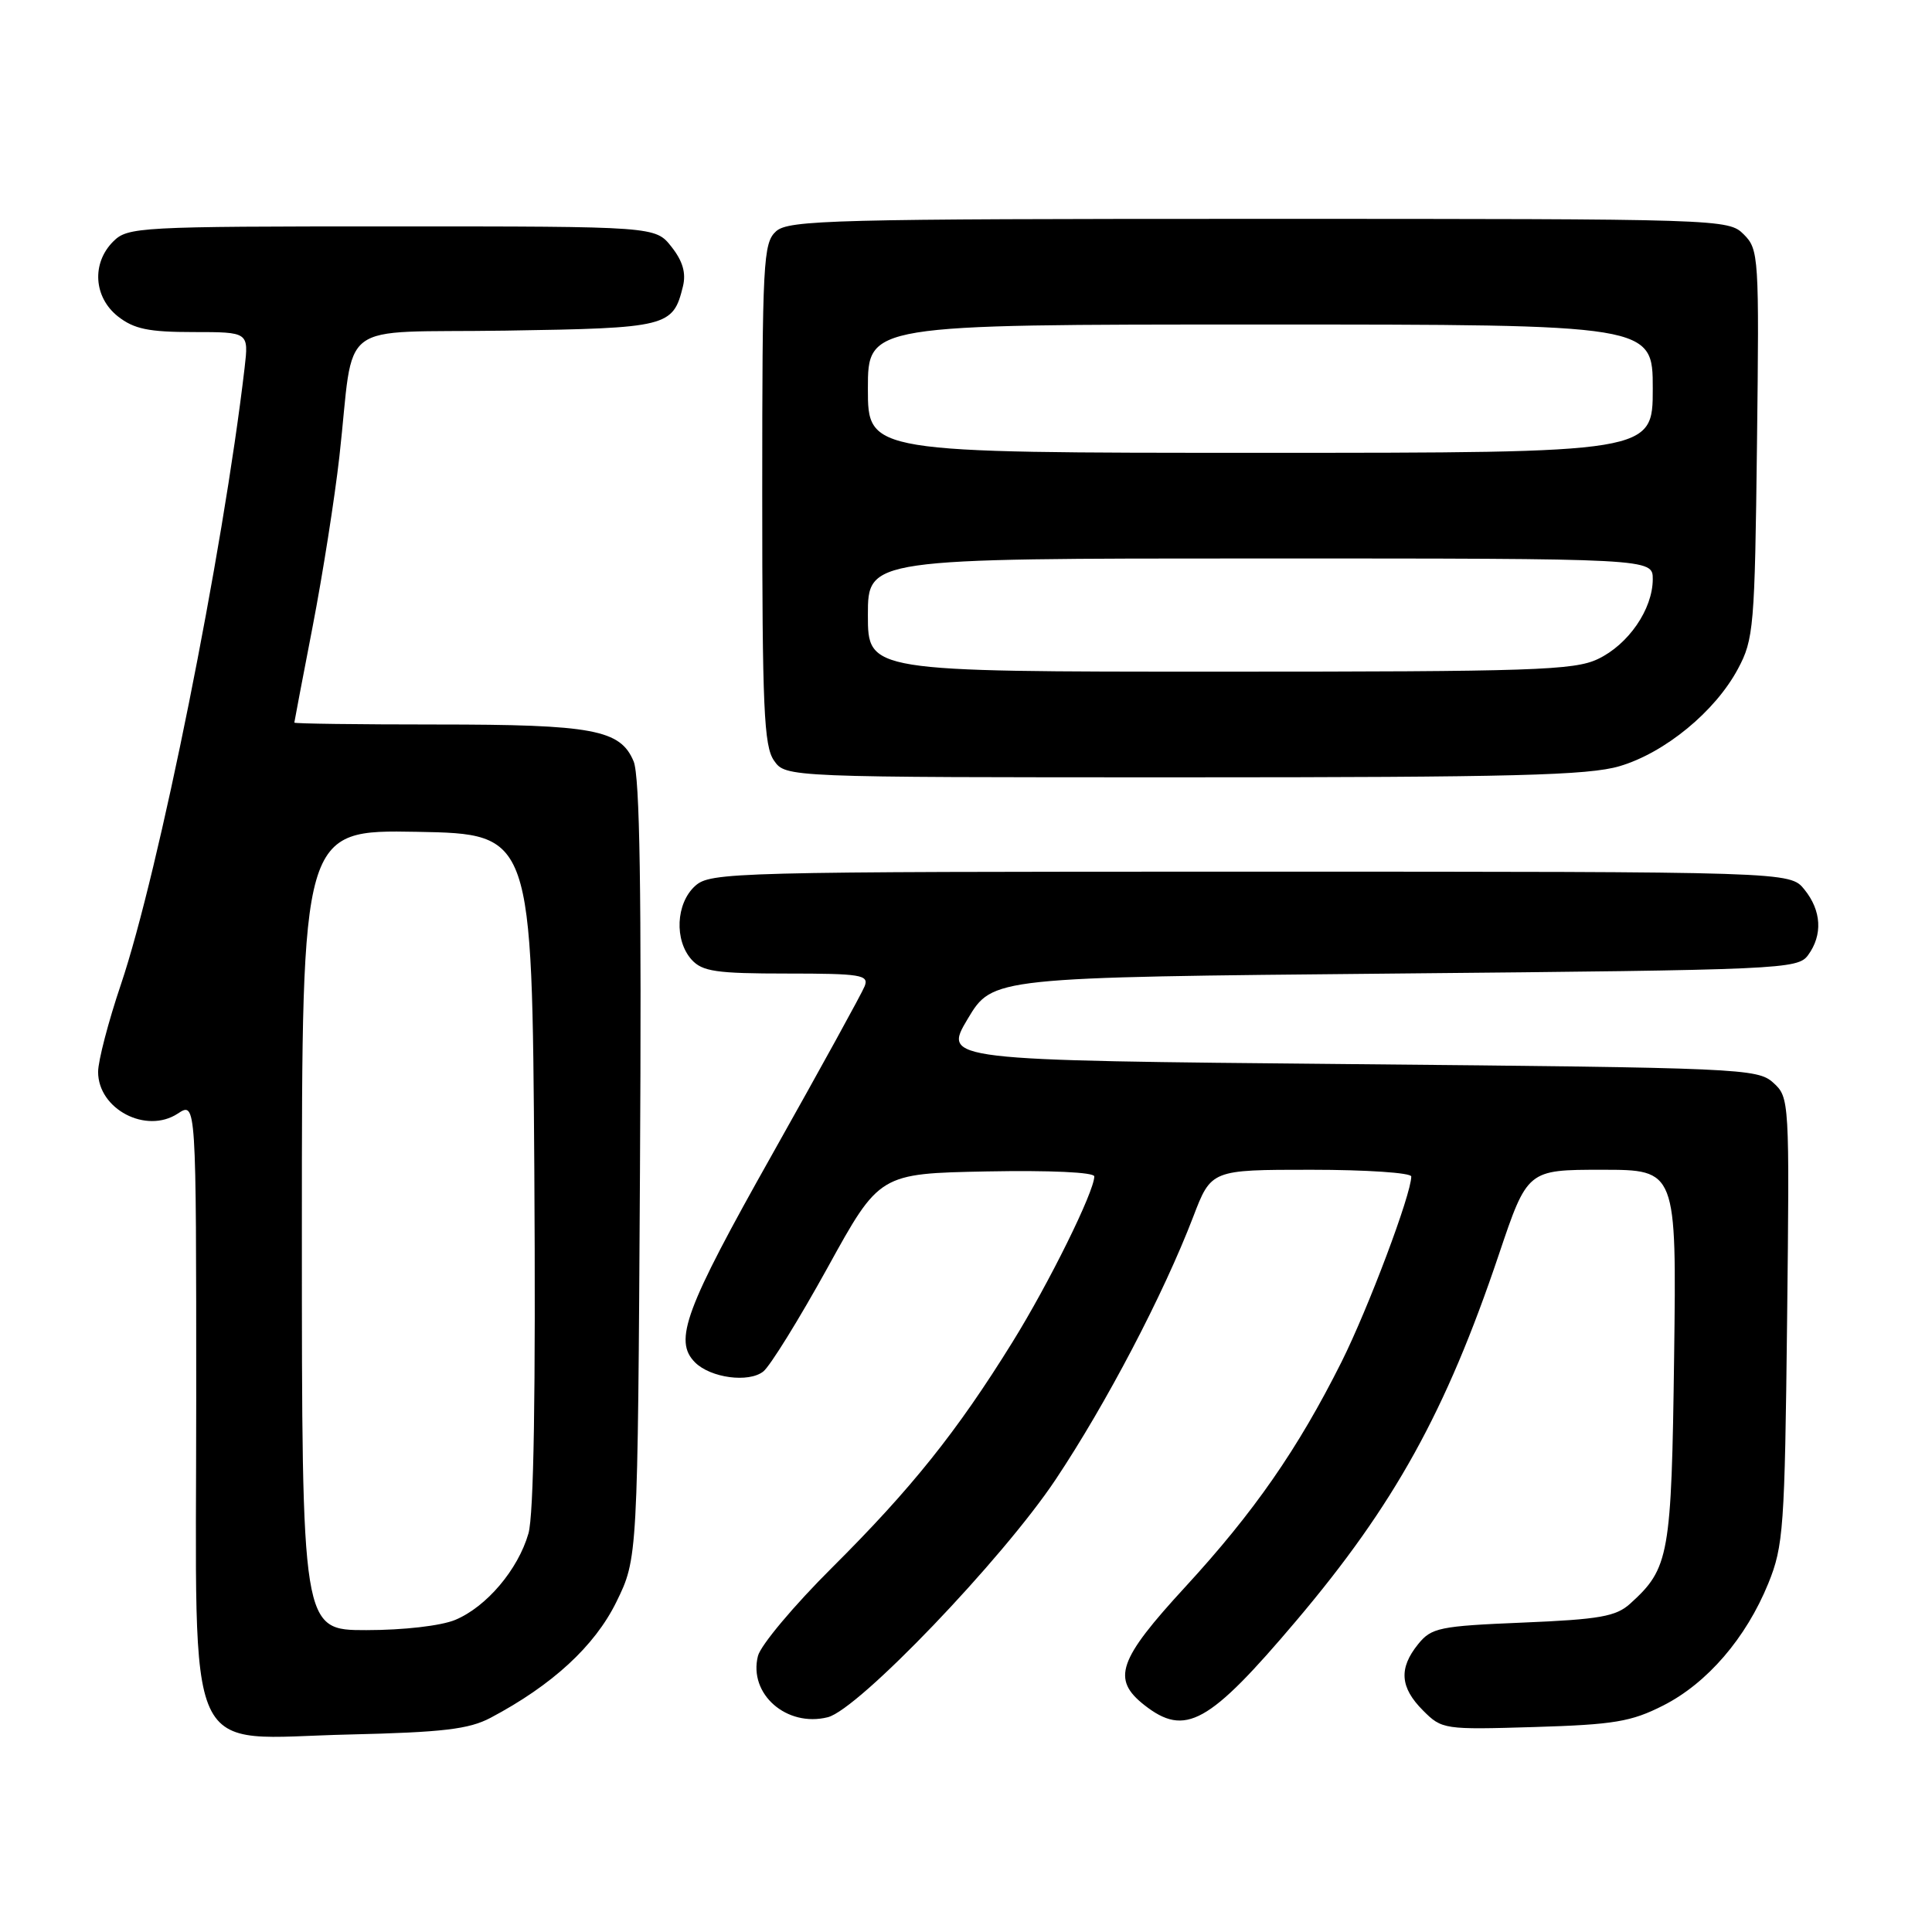 <?xml version="1.0" encoding="UTF-8" standalone="no"?>
<!DOCTYPE svg PUBLIC "-//W3C//DTD SVG 1.1//EN" "http://www.w3.org/Graphics/SVG/1.1/DTD/svg11.dtd" >
<svg xmlns="http://www.w3.org/2000/svg" xmlns:xlink="http://www.w3.org/1999/xlink" version="1.1" viewBox="0 0 256 256">
 <g >
 <path fill="currentColor"
d=" M 65.00 227.62 C 73.18 223.29 78.79 218.12 81.66 212.29 C 84.50 206.50 84.50 206.50 84.80 155.08 C 85.02 118.11 84.78 102.88 83.96 100.89 C 82.21 96.68 78.59 96.00 57.85 96.00 C 47.48 96.00 39.00 95.89 39.00 95.75 C 39.01 95.61 40.10 89.88 41.43 83.00 C 42.76 76.12 44.35 66.00 44.97 60.50 C 47.05 41.95 44.14 44.16 67.00 43.81 C 88.47 43.48 89.18 43.30 90.49 37.96 C 90.93 36.18 90.47 34.60 88.98 32.71 C 86.85 30.00 86.85 30.00 51.93 30.00 C 18.33 30.00 16.92 30.08 15.00 32.00 C 12.12 34.88 12.41 39.39 15.63 41.93 C 17.76 43.60 19.70 44.00 25.62 44.00 C 32.96 44.00 32.96 44.00 32.41 48.75 C 29.55 73.20 21.05 115.55 16.02 130.45 C 14.36 135.36 13.00 140.57 13.00 142.03 C 13.00 146.97 19.36 150.30 23.55 147.56 C 26.00 145.95 26.00 145.95 26.00 185.52 C 26.00 234.64 24.03 230.34 46.29 229.83 C 58.70 229.54 62.14 229.13 65.00 227.62 Z  M 220.38 225.99 C 226.22 223.03 231.36 217.05 234.31 209.81 C 236.32 204.86 236.49 202.48 236.80 174.96 C 237.13 145.72 237.11 145.41 234.96 143.46 C 232.88 141.58 230.68 141.48 178.87 141.00 C 124.95 140.50 124.95 140.50 128.23 135.00 C 131.52 129.50 131.52 129.50 184.84 129.00 C 236.16 128.52 238.22 128.43 239.58 126.56 C 241.54 123.88 241.36 120.66 239.09 117.86 C 237.18 115.50 237.18 115.50 165.69 115.50 C 96.80 115.50 94.13 115.57 92.10 117.40 C 89.56 119.71 89.33 124.60 91.65 127.17 C 93.07 128.73 94.92 129.00 104.26 129.00 C 114.05 129.00 115.15 129.18 114.58 130.66 C 114.23 131.57 108.72 141.58 102.35 152.91 C 90.76 173.49 89.22 177.65 92.10 180.53 C 94.16 182.58 99.20 183.26 101.14 181.73 C 102.04 181.02 105.87 174.83 109.66 167.97 C 116.53 155.50 116.53 155.50 130.77 155.22 C 139.12 155.06 145.00 155.33 145.00 155.88 C 145.00 157.88 139.00 170.04 134.13 177.88 C 126.79 189.72 120.77 197.24 110.29 207.68 C 105.22 212.72 100.78 218.01 100.43 219.43 C 99.16 224.47 104.24 228.91 109.69 227.54 C 113.75 226.52 132.84 206.60 139.88 196.04 C 146.59 185.98 154.16 171.52 158.10 161.25 C 160.49 155.00 160.49 155.00 173.74 155.00 C 181.04 155.00 187.00 155.40 187.00 155.89 C 187.00 158.24 181.30 173.37 177.76 180.46 C 171.96 192.03 166.18 200.35 157.06 210.27 C 148.15 219.95 147.27 222.50 151.63 225.93 C 157.05 230.18 160.17 228.45 171.76 214.76 C 184.75 199.41 191.60 187.04 198.60 166.25 C 202.39 155.00 202.39 155.00 212.27 155.00 C 222.15 155.00 222.15 155.00 221.83 179.75 C 221.48 206.20 221.19 207.80 216.00 212.50 C 214.13 214.19 211.95 214.58 201.81 215.00 C 190.72 215.46 189.67 215.68 187.91 217.86 C 185.32 221.06 185.51 223.60 188.56 226.65 C 191.06 229.16 191.34 229.20 203.31 228.84 C 213.87 228.52 216.15 228.14 220.38 225.99 Z  M 214.61 101.52 C 220.62 99.74 227.27 94.27 230.28 88.64 C 232.38 84.73 232.52 83.10 232.81 58.81 C 233.11 33.99 233.05 33.05 231.06 31.06 C 229.02 29.02 228.28 29.00 166.83 29.00 C 110.38 29.00 104.49 29.15 102.83 30.65 C 101.13 32.19 101.00 34.61 101.00 65.43 C 101.00 93.79 101.22 98.87 102.56 100.78 C 104.11 103.00 104.11 103.00 156.88 103.00 C 200.51 103.00 210.50 102.74 214.61 101.52 Z  M 40.00 162.97 C 40.00 109.95 40.00 109.95 55.25 110.22 C 70.50 110.50 70.50 110.50 70.80 155.00 C 70.99 184.56 70.73 200.74 70.02 203.20 C 68.64 207.99 64.46 212.91 60.33 214.64 C 58.44 215.43 53.48 216.00 48.53 216.00 C 40.00 216.00 40.00 216.00 40.00 162.97 Z  M 115.00 81.50 C 115.00 74.00 115.00 74.00 167.00 74.00 C 219.00 74.00 219.00 74.00 219.00 76.75 C 218.99 80.73 215.77 85.41 211.72 87.33 C 208.59 88.82 203.06 89.00 161.60 89.00 C 115.00 89.00 115.00 89.00 115.00 81.50 Z  M 115.00 51.50 C 115.00 43.00 115.00 43.00 167.00 43.00 C 219.00 43.00 219.00 43.00 219.00 51.50 C 219.00 60.00 219.00 60.00 167.00 60.00 C 115.00 60.00 115.00 60.00 115.00 51.50 Z "/>
</g>
</svg>